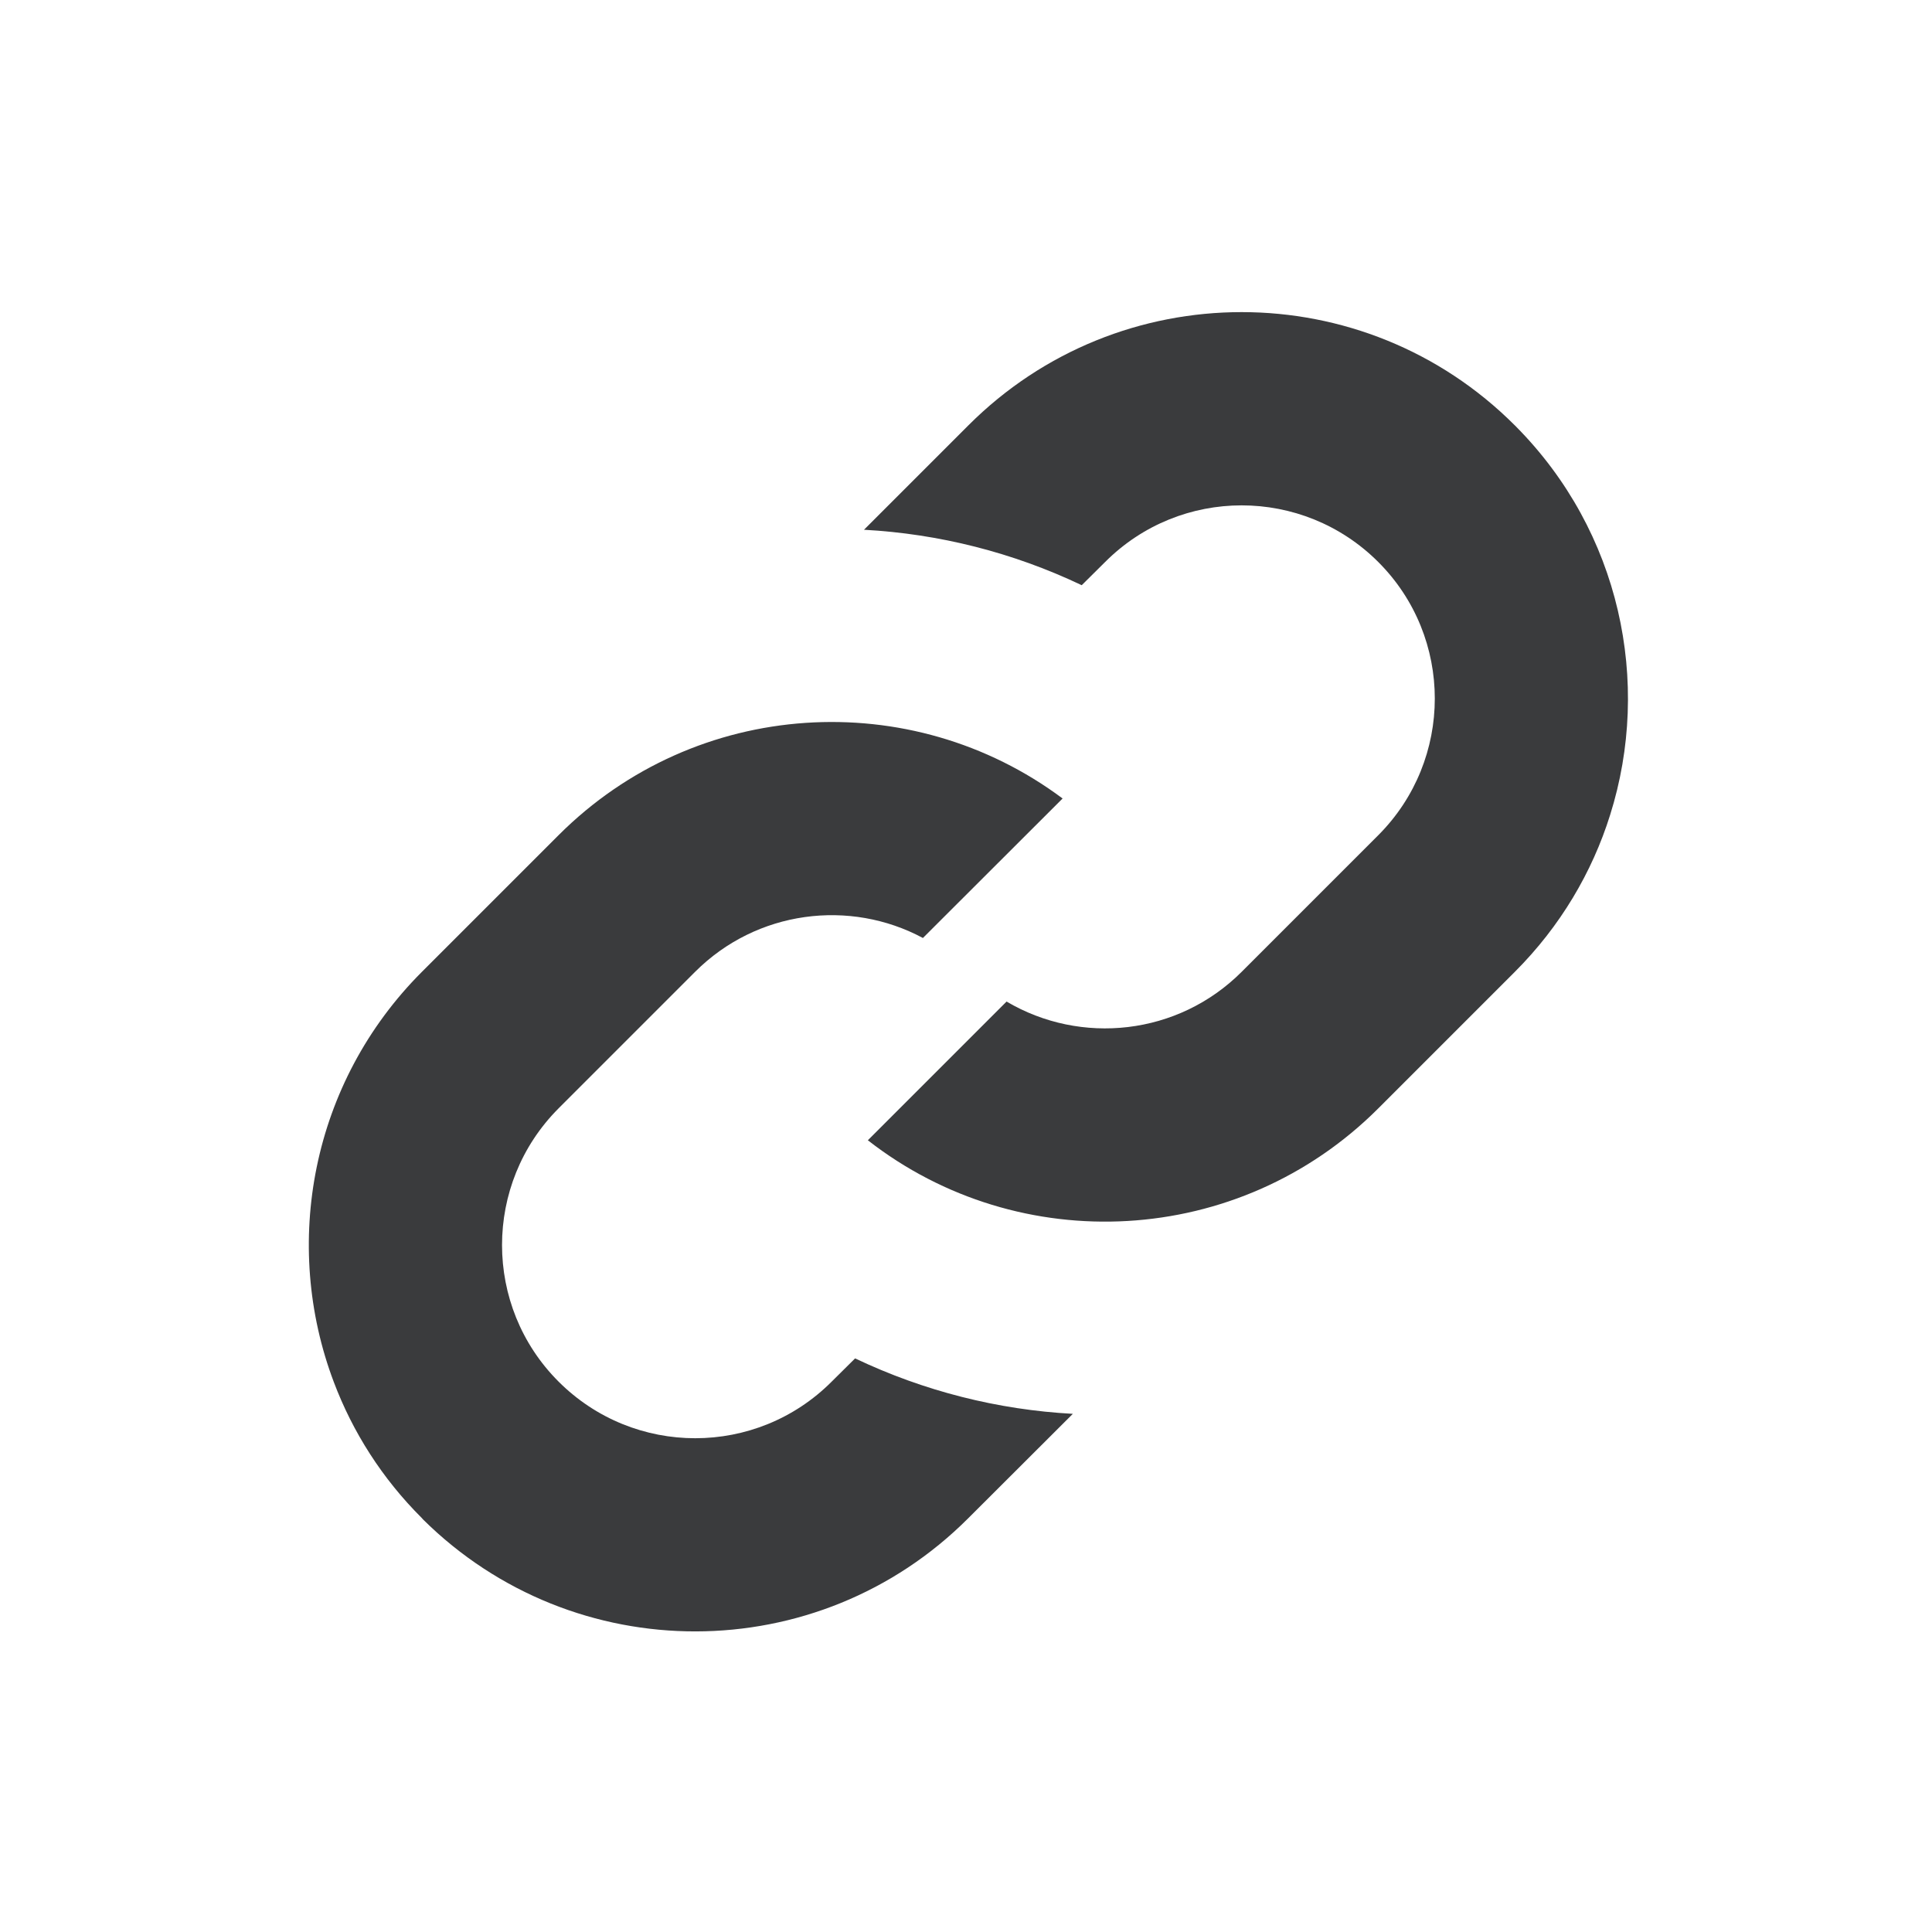 <svg width="10" height="10" viewBox="0 0 10 10" fill="none" xmlns="http://www.w3.org/2000/svg">
<path fill-rule="evenodd" clip-rule="evenodd" d="M2.189 7.864C2.971 8.639 4.233 8.638 5.012 7.858L5.553 7.318C5.166 7.297 4.783 7.201 4.426 7.031L4.305 7.151C3.915 7.542 3.282 7.542 2.891 7.151C2.501 6.761 2.501 6.128 2.891 5.737L3.598 5.03C3.917 4.711 4.399 4.652 4.777 4.855L5.5 4.133C4.717 3.548 3.603 3.611 2.891 4.323L2.184 5.03C1.61 5.604 1.458 6.441 1.728 7.154C1.825 7.411 1.977 7.652 2.184 7.858L2.189 7.864L2.189 7.864ZM5.599 3.029L5.72 2.909C6.11 2.518 6.743 2.518 7.134 2.909C7.524 3.299 7.524 3.932 7.134 4.323L6.427 5.03C6.097 5.36 5.594 5.411 5.21 5.184L4.492 5.902C5.276 6.514 6.412 6.459 7.134 5.737L7.841 5.03C8.076 4.795 8.241 4.515 8.334 4.218C8.55 3.532 8.387 2.752 7.846 2.207L7.846 2.207C7.844 2.205 7.843 2.203 7.841 2.202C7.06 1.42 5.793 1.42 5.012 2.202L4.472 2.742C4.859 2.763 5.242 2.859 5.599 3.029Z" fill="#3A3B3D"/>
</svg>
